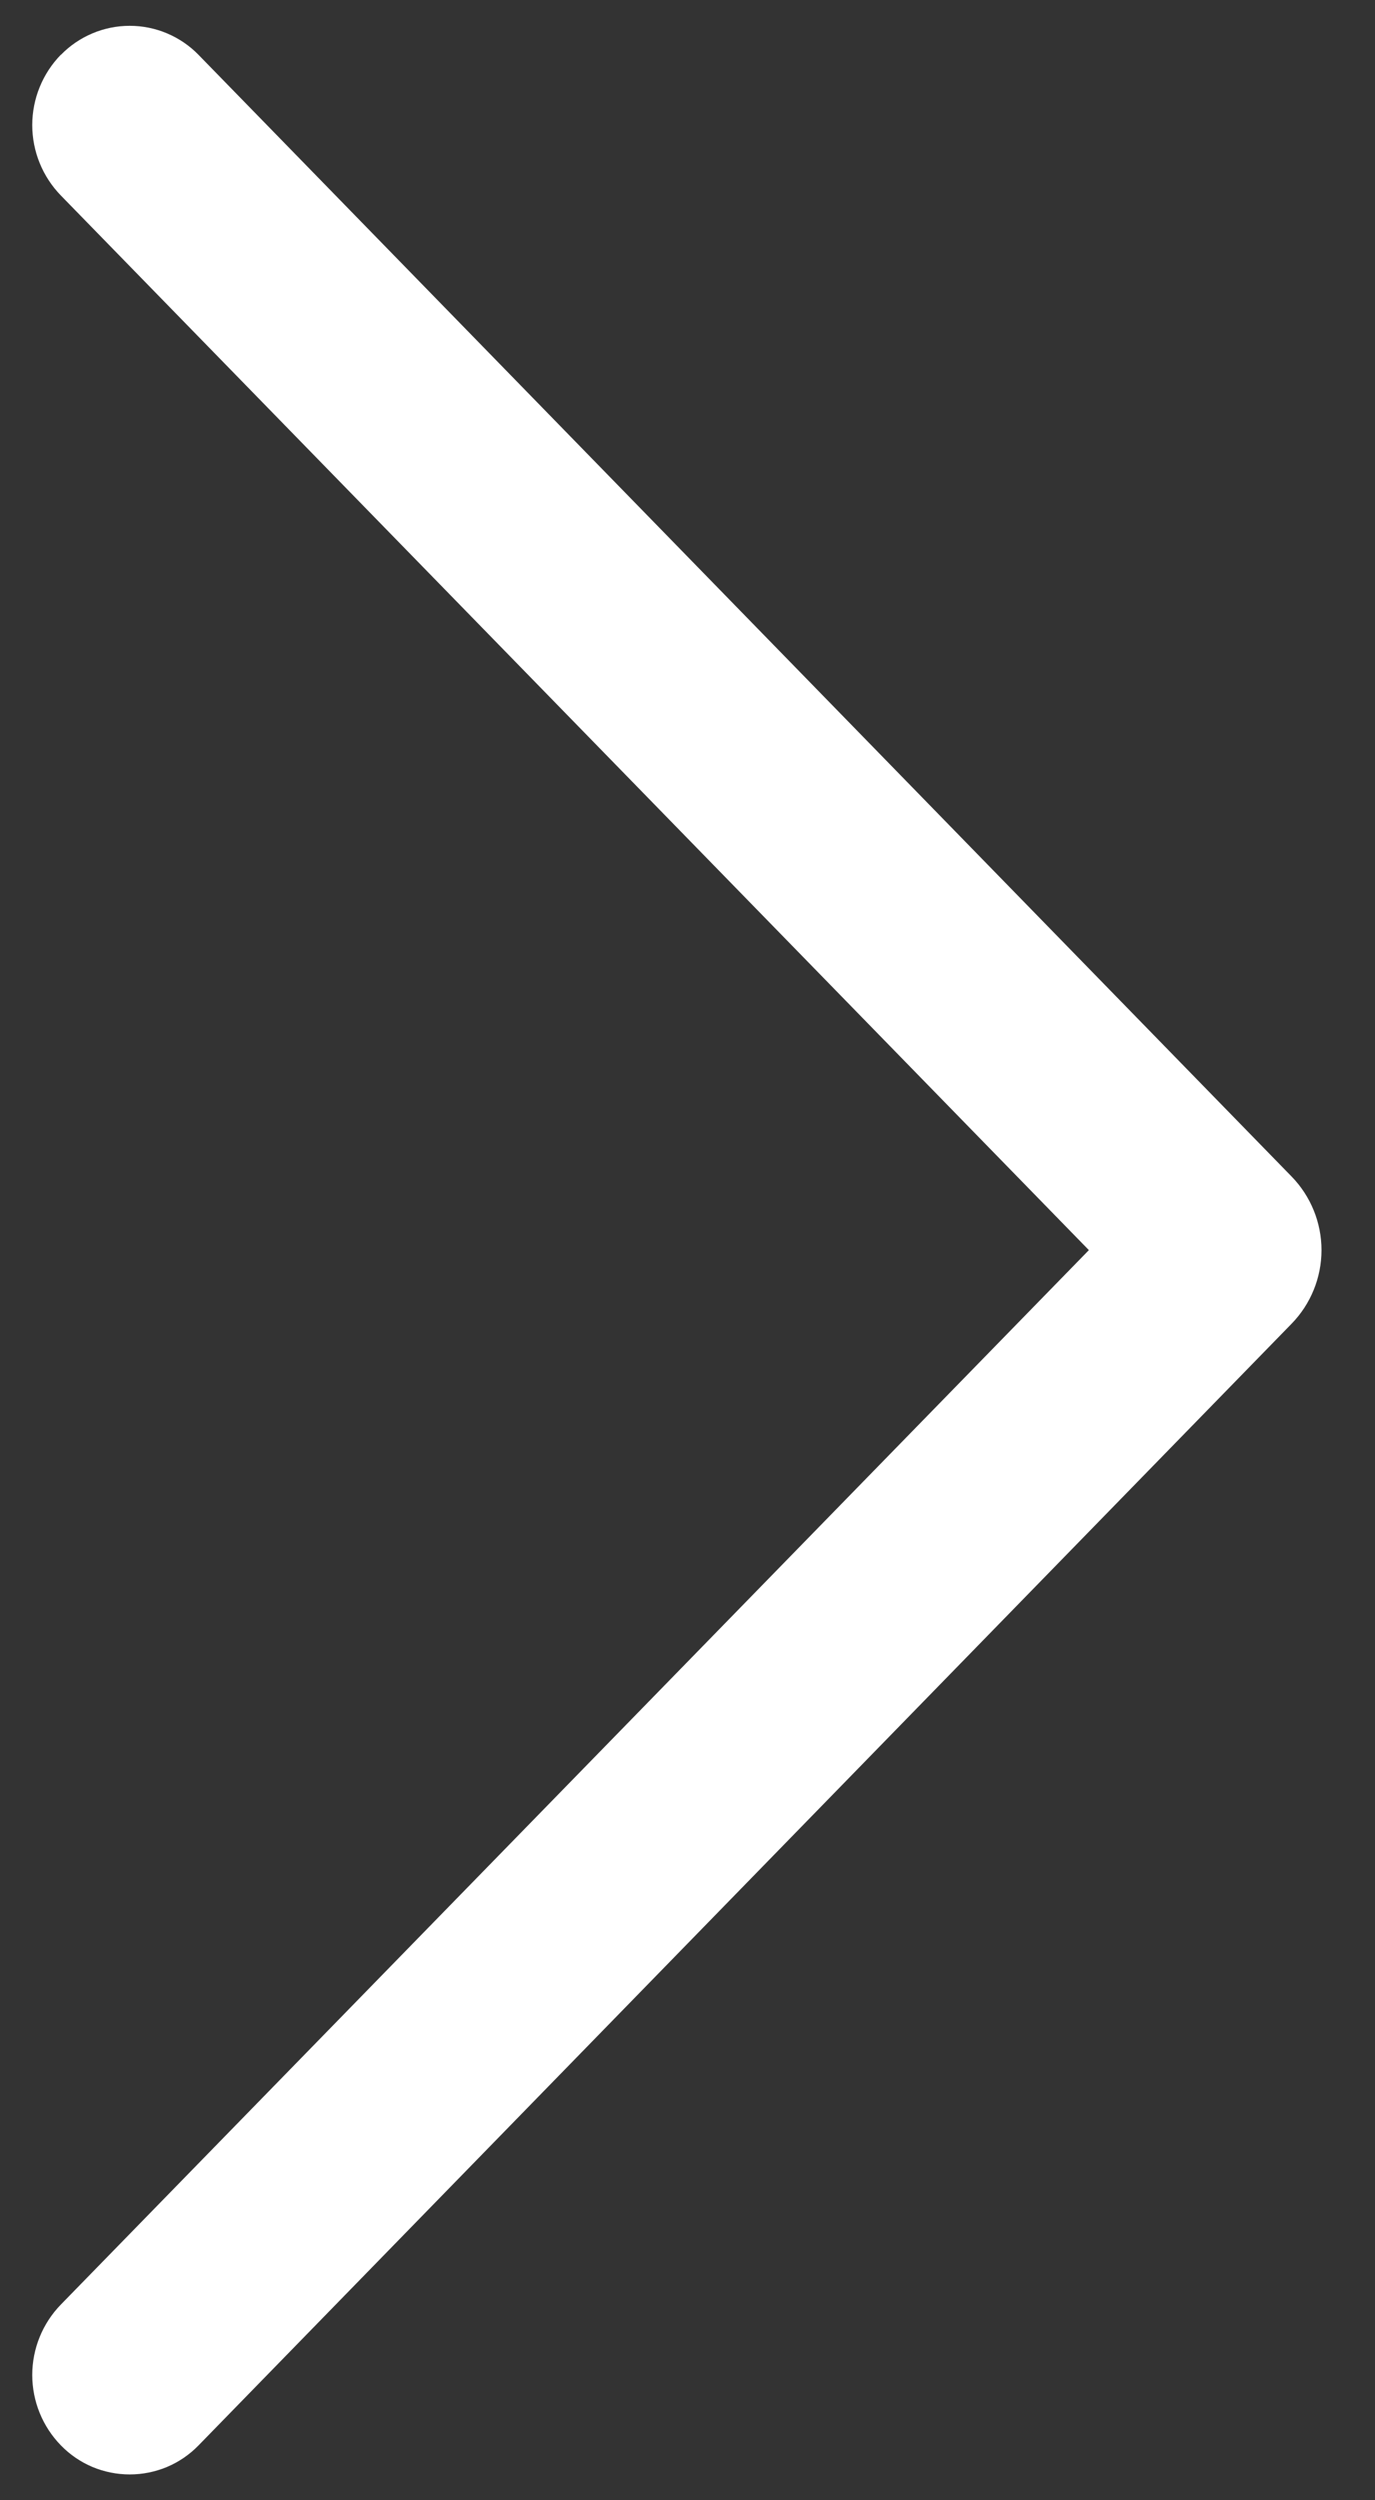 <svg width="22" height="40" viewBox="0 0 22 40" fill="none" xmlns="http://www.w3.org/2000/svg">
<rect x="0" y="0" width="22" height="40" fill="#333333" stroke="none"/>
<path d="M0.975 0.874C0.681 1.175 0.516 1.58 0.516 2.001C0.516 2.423 0.681 2.827 0.975 3.129L17.422 20L0.975 36.868C0.681 37.17 0.516 37.574 0.516 37.996C0.516 38.417 0.681 38.822 0.975 39.123C1.118 39.27 1.289 39.387 1.478 39.467C1.667 39.546 1.87 39.587 2.076 39.587C2.281 39.587 2.484 39.546 2.673 39.467C2.862 39.387 3.033 39.27 3.176 39.123L20.665 21.178C20.972 20.863 21.144 20.44 21.144 20C21.144 19.56 20.972 19.137 20.665 18.822L3.176 0.877C3.033 0.73 2.862 0.614 2.673 0.534C2.484 0.454 2.281 0.413 2.076 0.413C1.87 0.413 1.667 0.454 1.478 0.534C1.289 0.614 1.118 0.73 0.975 0.877V0.874Z" fill="white"/>
</svg>
